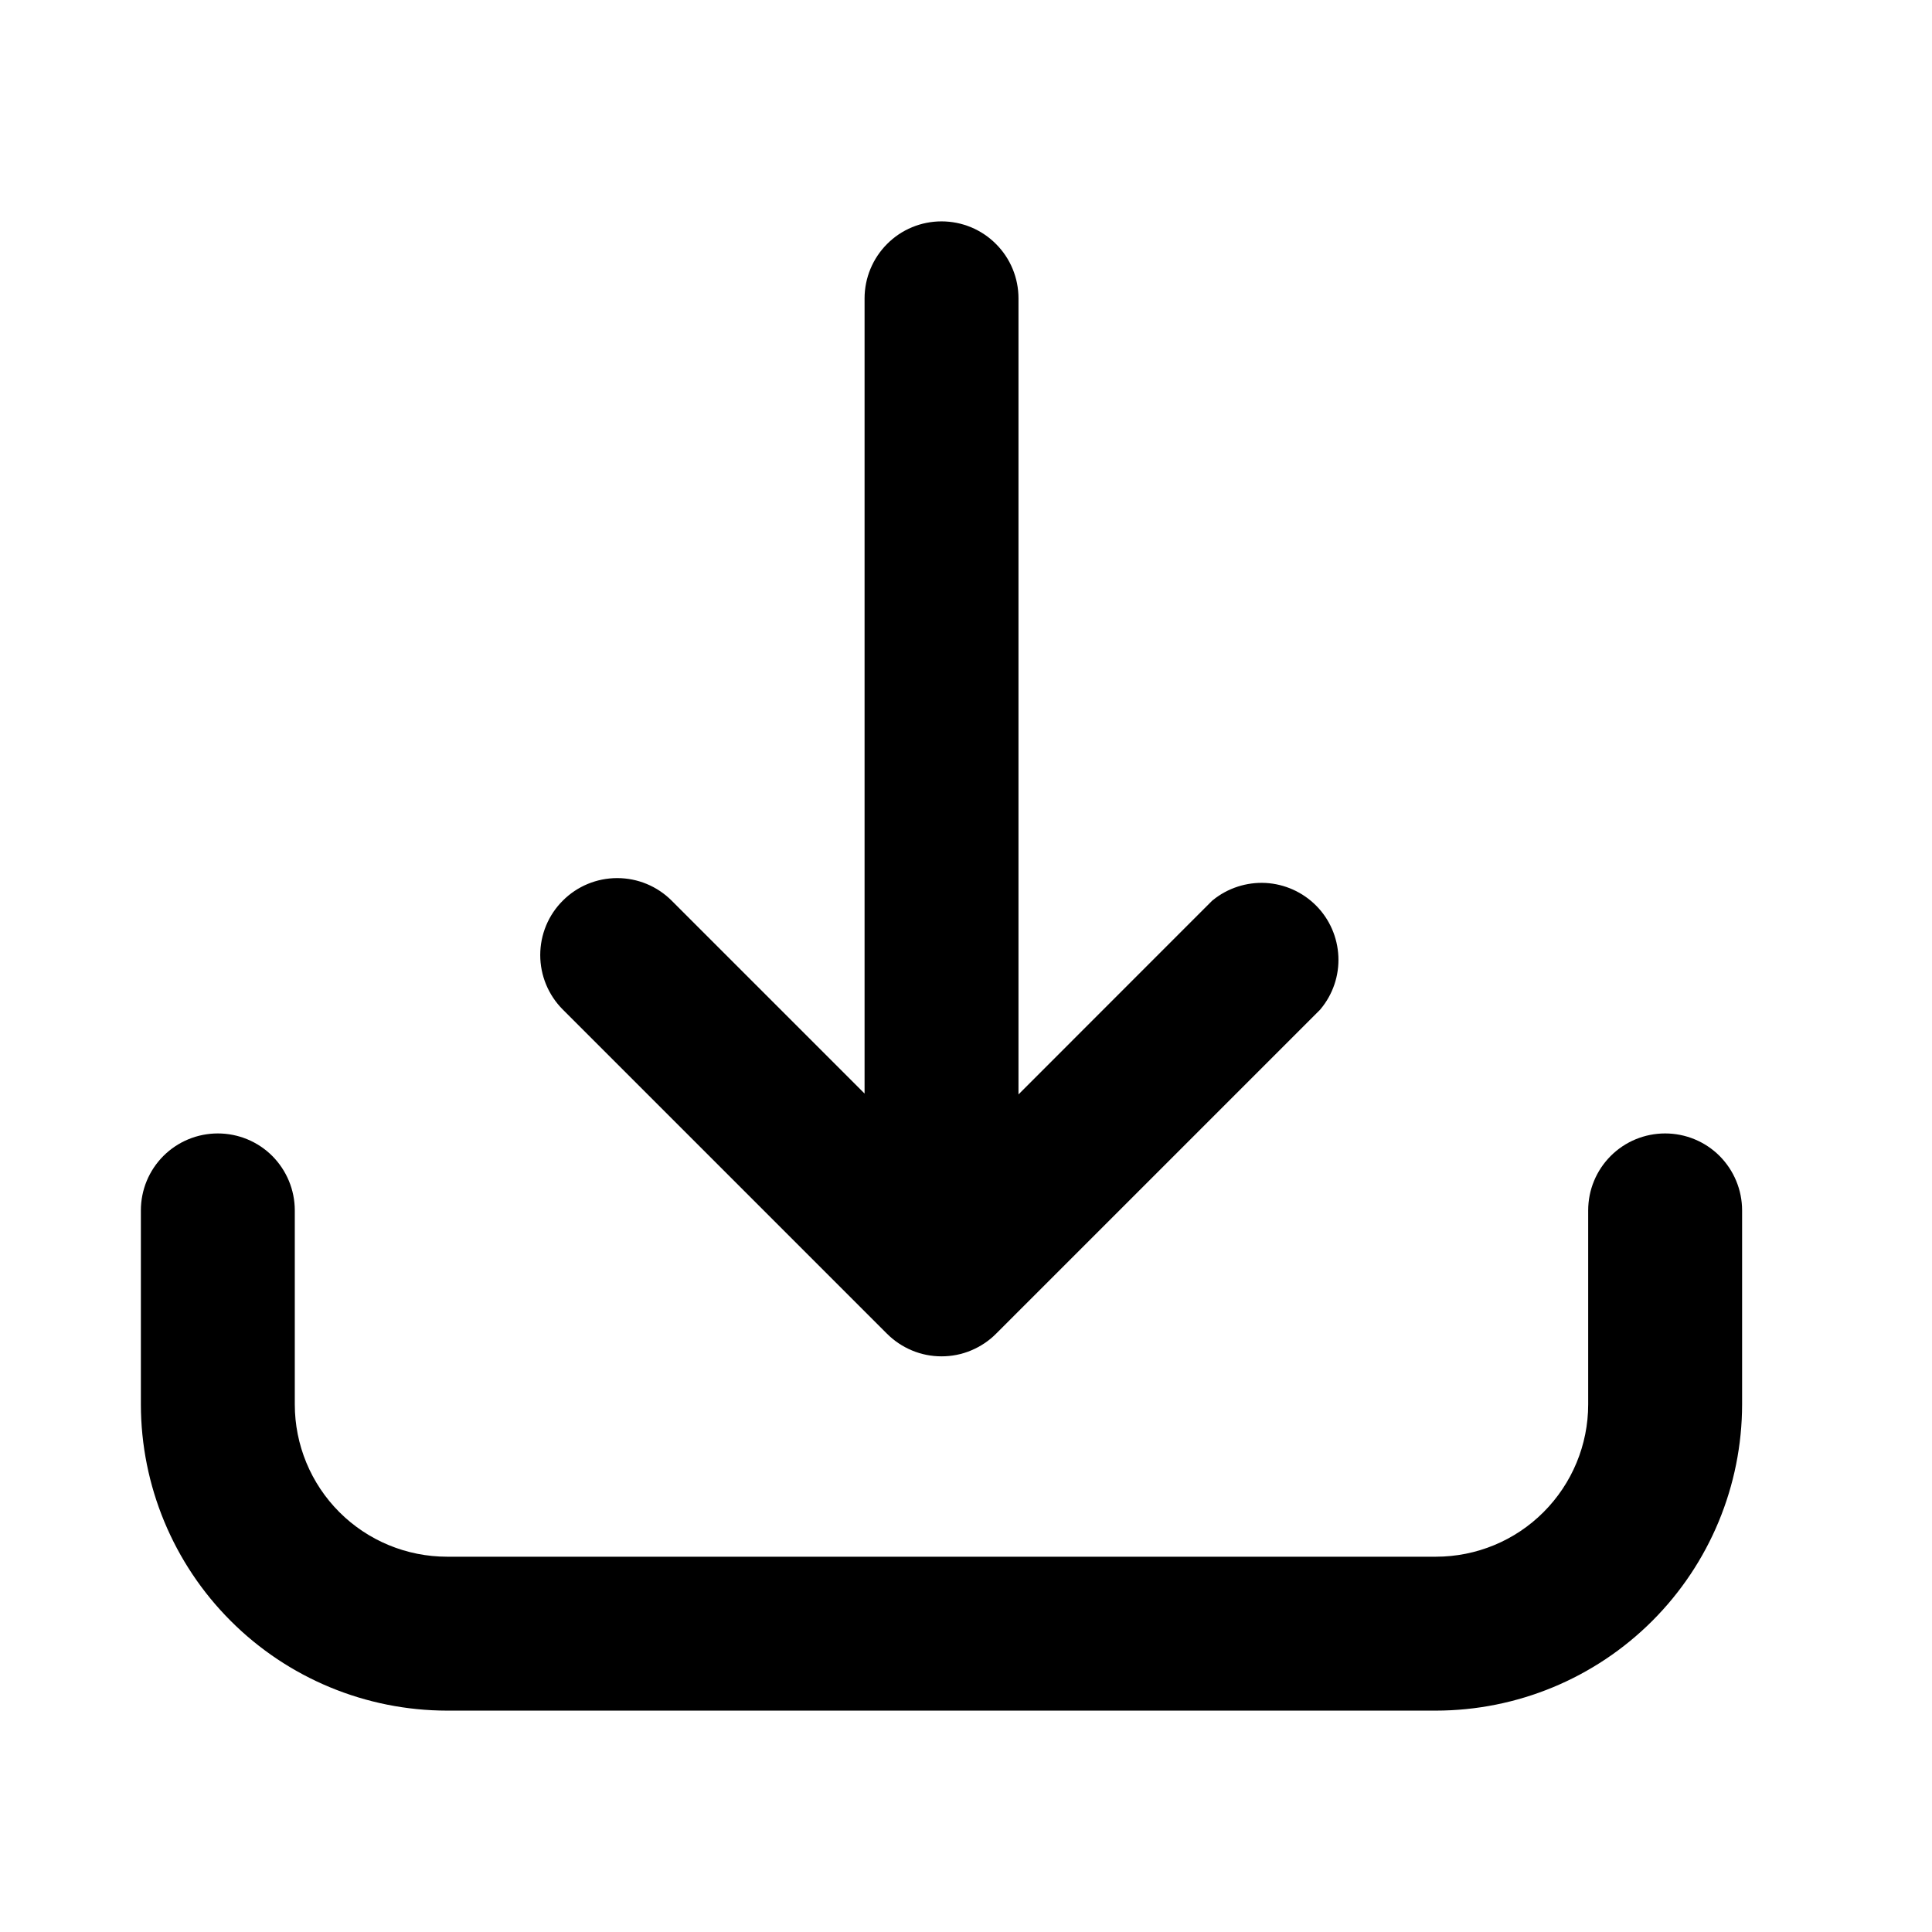 <svg width="24" height="24" viewBox="0 0 24 24" fill="none" xmlns="http://www.w3.org/2000/svg">
    <path d="M20.685 14.33C20.497 14.33 20.318 14.404 20.186 14.536C20.053 14.669 19.979 14.848 19.979 15.036V17.446C19.979 18.014 19.753 18.559 19.351 18.961C18.95 19.363 18.405 19.588 17.837 19.588H5.554C4.986 19.588 4.441 19.363 4.039 18.961C3.637 18.559 3.412 18.014 3.412 17.446V15.036C3.412 14.848 3.337 14.669 3.205 14.536C3.073 14.404 2.893 14.33 2.706 14.33C2.519 14.33 2.339 14.404 2.207 14.536C2.074 14.669 2 14.848 2 15.036V17.446C2.001 18.388 2.376 19.292 3.042 19.958C3.708 20.625 4.612 20.999 5.554 21H17.837C18.779 20.999 19.682 20.625 20.349 19.958C21.015 19.292 21.39 18.388 21.391 17.446V15.036C21.391 14.848 21.316 14.669 21.184 14.536C21.052 14.404 20.872 14.33 20.685 14.33Z" fill="currentColor" stroke="currentColor" stroke-width="0.5"/>
    <path d="M11.195 16.391C11.261 16.457 11.339 16.509 11.425 16.545C11.511 16.581 11.603 16.599 11.696 16.599C11.789 16.599 11.882 16.581 11.967 16.545C12.053 16.509 12.132 16.457 12.197 16.391L16.214 12.374C16.326 12.239 16.384 12.068 16.376 11.892C16.368 11.717 16.296 11.551 16.173 11.427C16.049 11.302 15.884 11.228 15.709 11.218C15.534 11.209 15.361 11.265 15.225 11.375L12.402 14.199V3.706C12.402 3.519 12.328 3.339 12.195 3.207C12.063 3.074 11.883 3 11.696 3C11.509 3 11.329 3.074 11.197 3.207C11.065 3.339 10.99 3.519 10.99 3.706V14.188L8.167 11.365C8.034 11.232 7.855 11.158 7.667 11.158C7.48 11.158 7.3 11.232 7.168 11.365C7.035 11.497 6.961 11.677 6.961 11.864C6.961 12.051 7.035 12.231 7.168 12.364L11.195 16.391Z" fill="currentColor" stroke="currentColor" stroke-width="0.5"/>
</svg>
